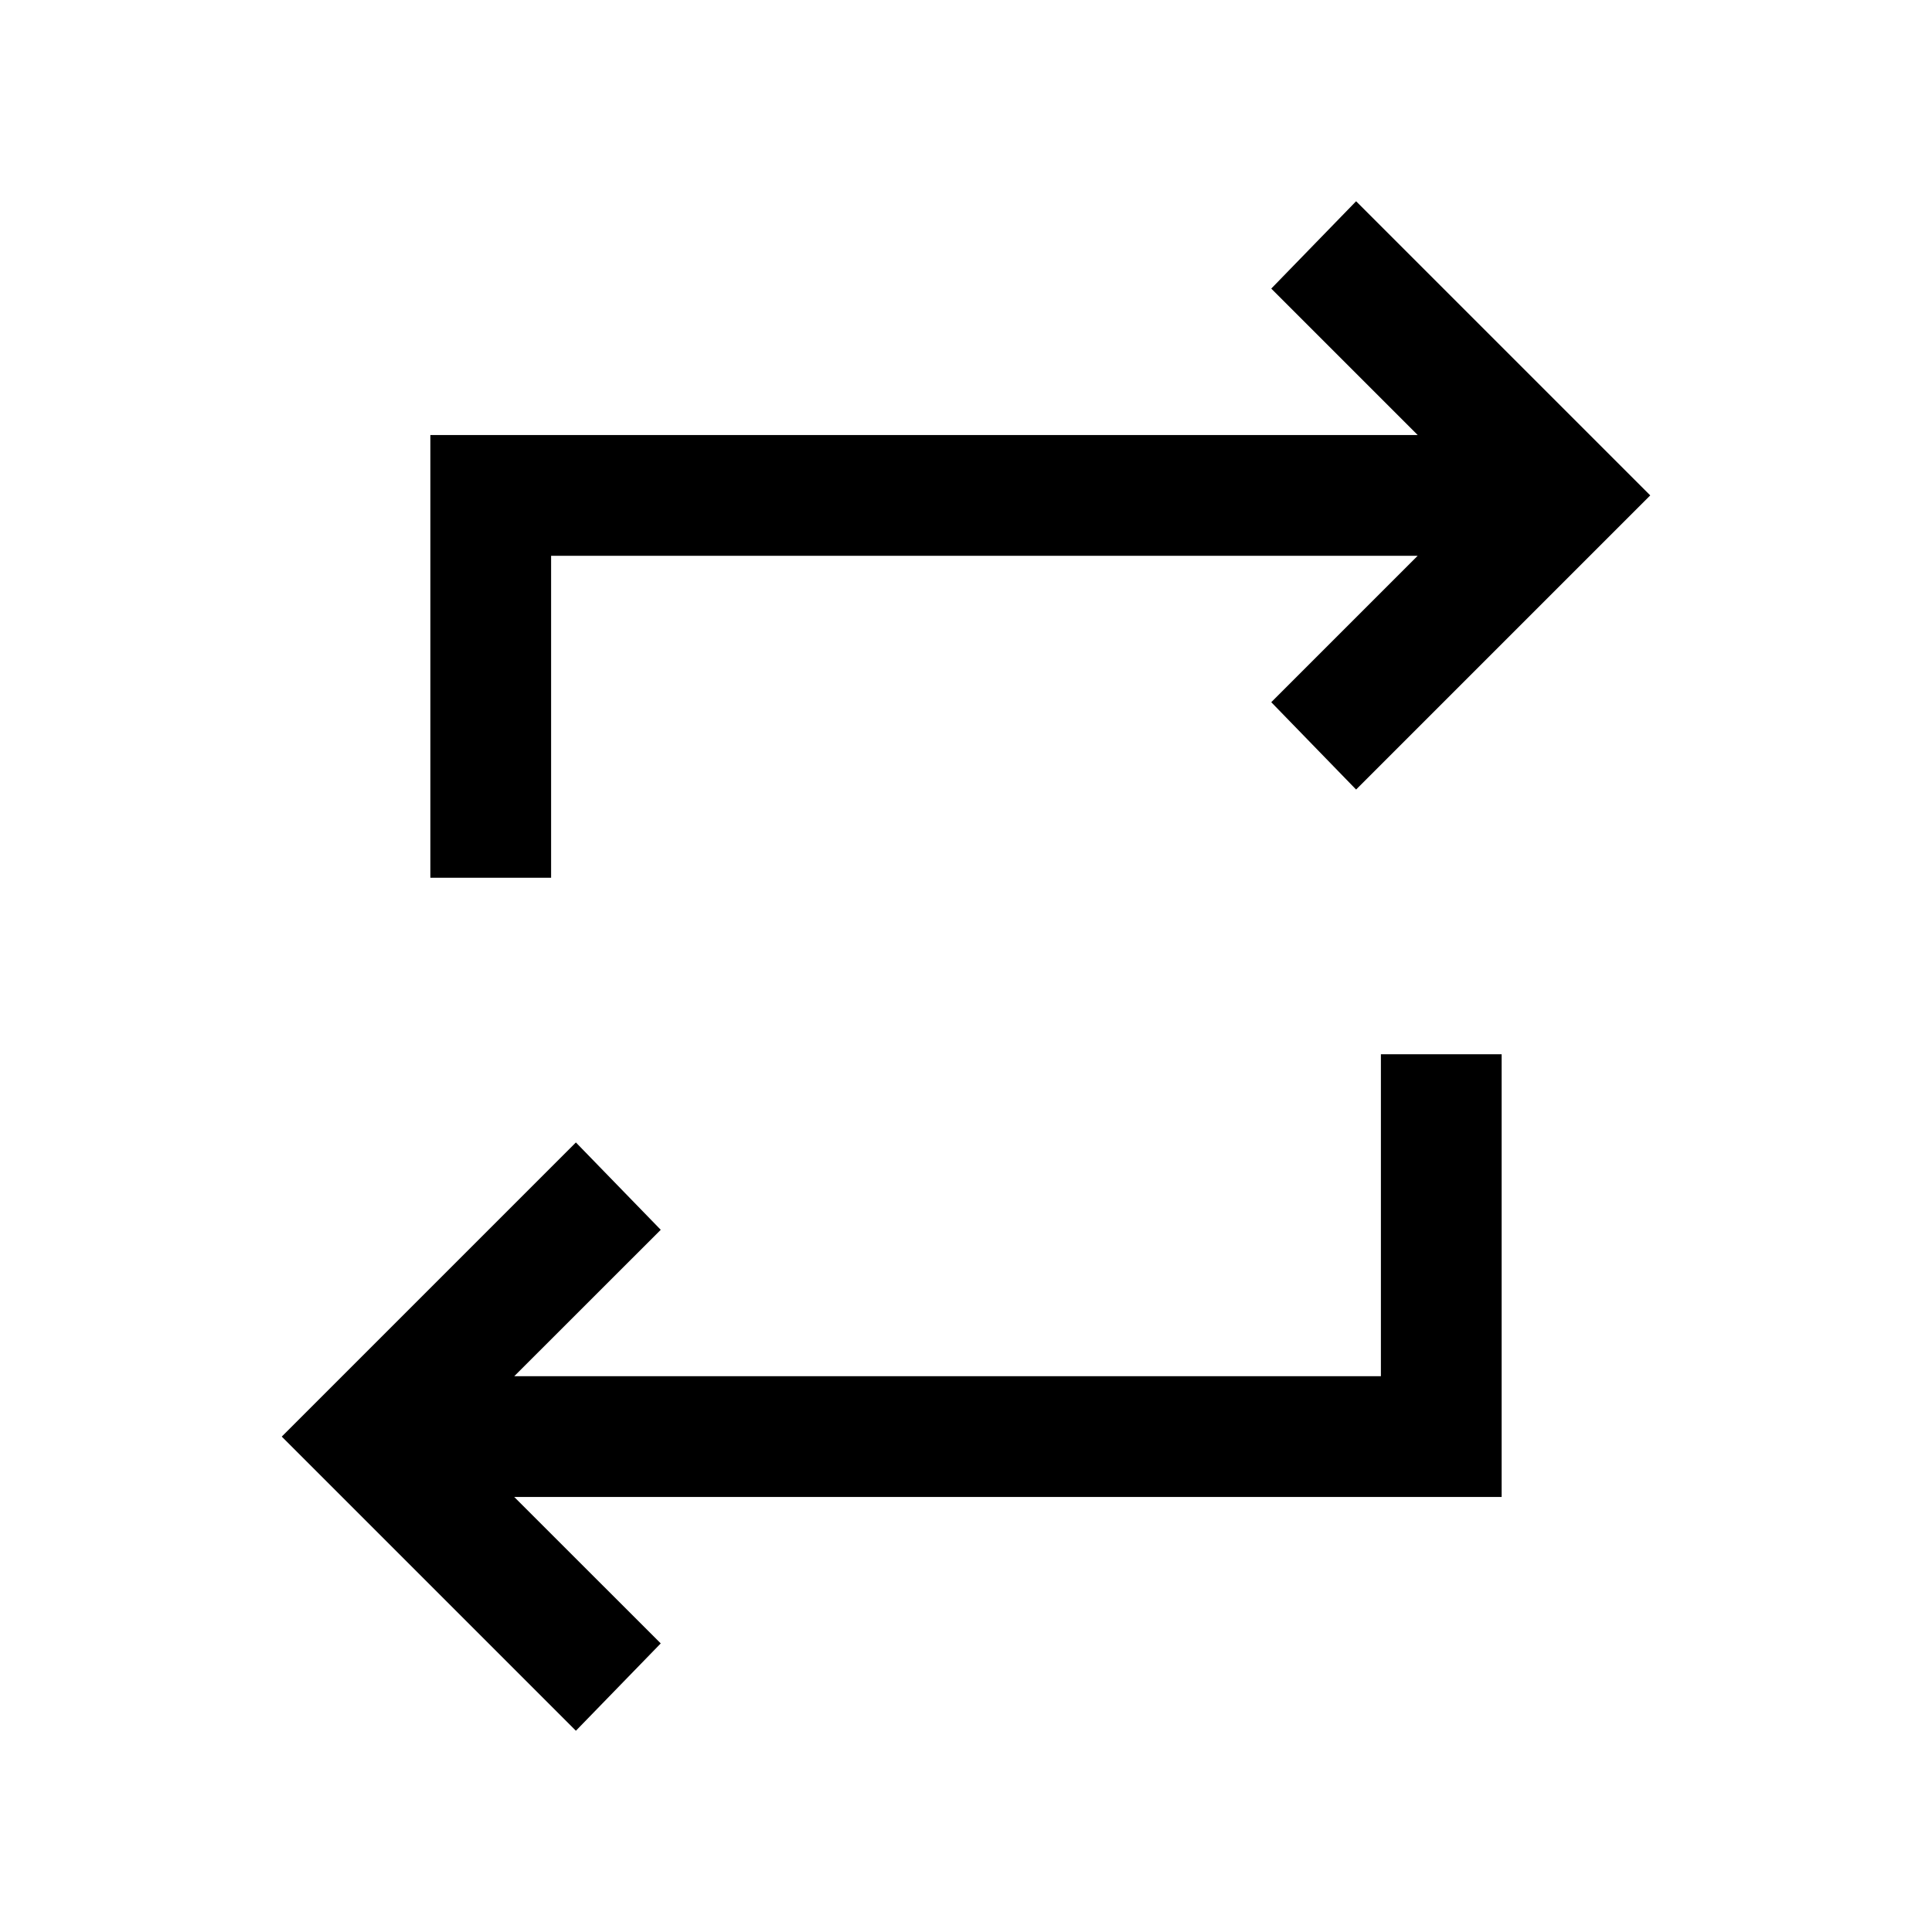 <svg width="24" height="24" viewBox="0 0 24 24" fill="none" xmlns="http://www.w3.org/2000/svg">
<mask id="mask0_3072_5289" style="mask-type:alpha" maskUnits="userSpaceOnUse" x="0" y="0" width="24" height="24">
<rect width="24" height="24" fill="#D9D9D9"/>
</mask>
<g mask="url(#mask0_3072_5289)">
<path d="M7.154 21.5L3.5 17.846L7.154 14.192L8.208 15.277L6.388 17.096H17.154V13.096H18.654V18.596H6.388L8.208 20.415L7.154 21.5ZM5.346 10.904V5.404H17.611L15.792 3.585L16.846 2.5L20.5 6.154L16.846 9.808L15.792 8.723L17.611 6.904H6.846V10.904H5.346Z" fill="currentColor" />
</g>
</svg>
